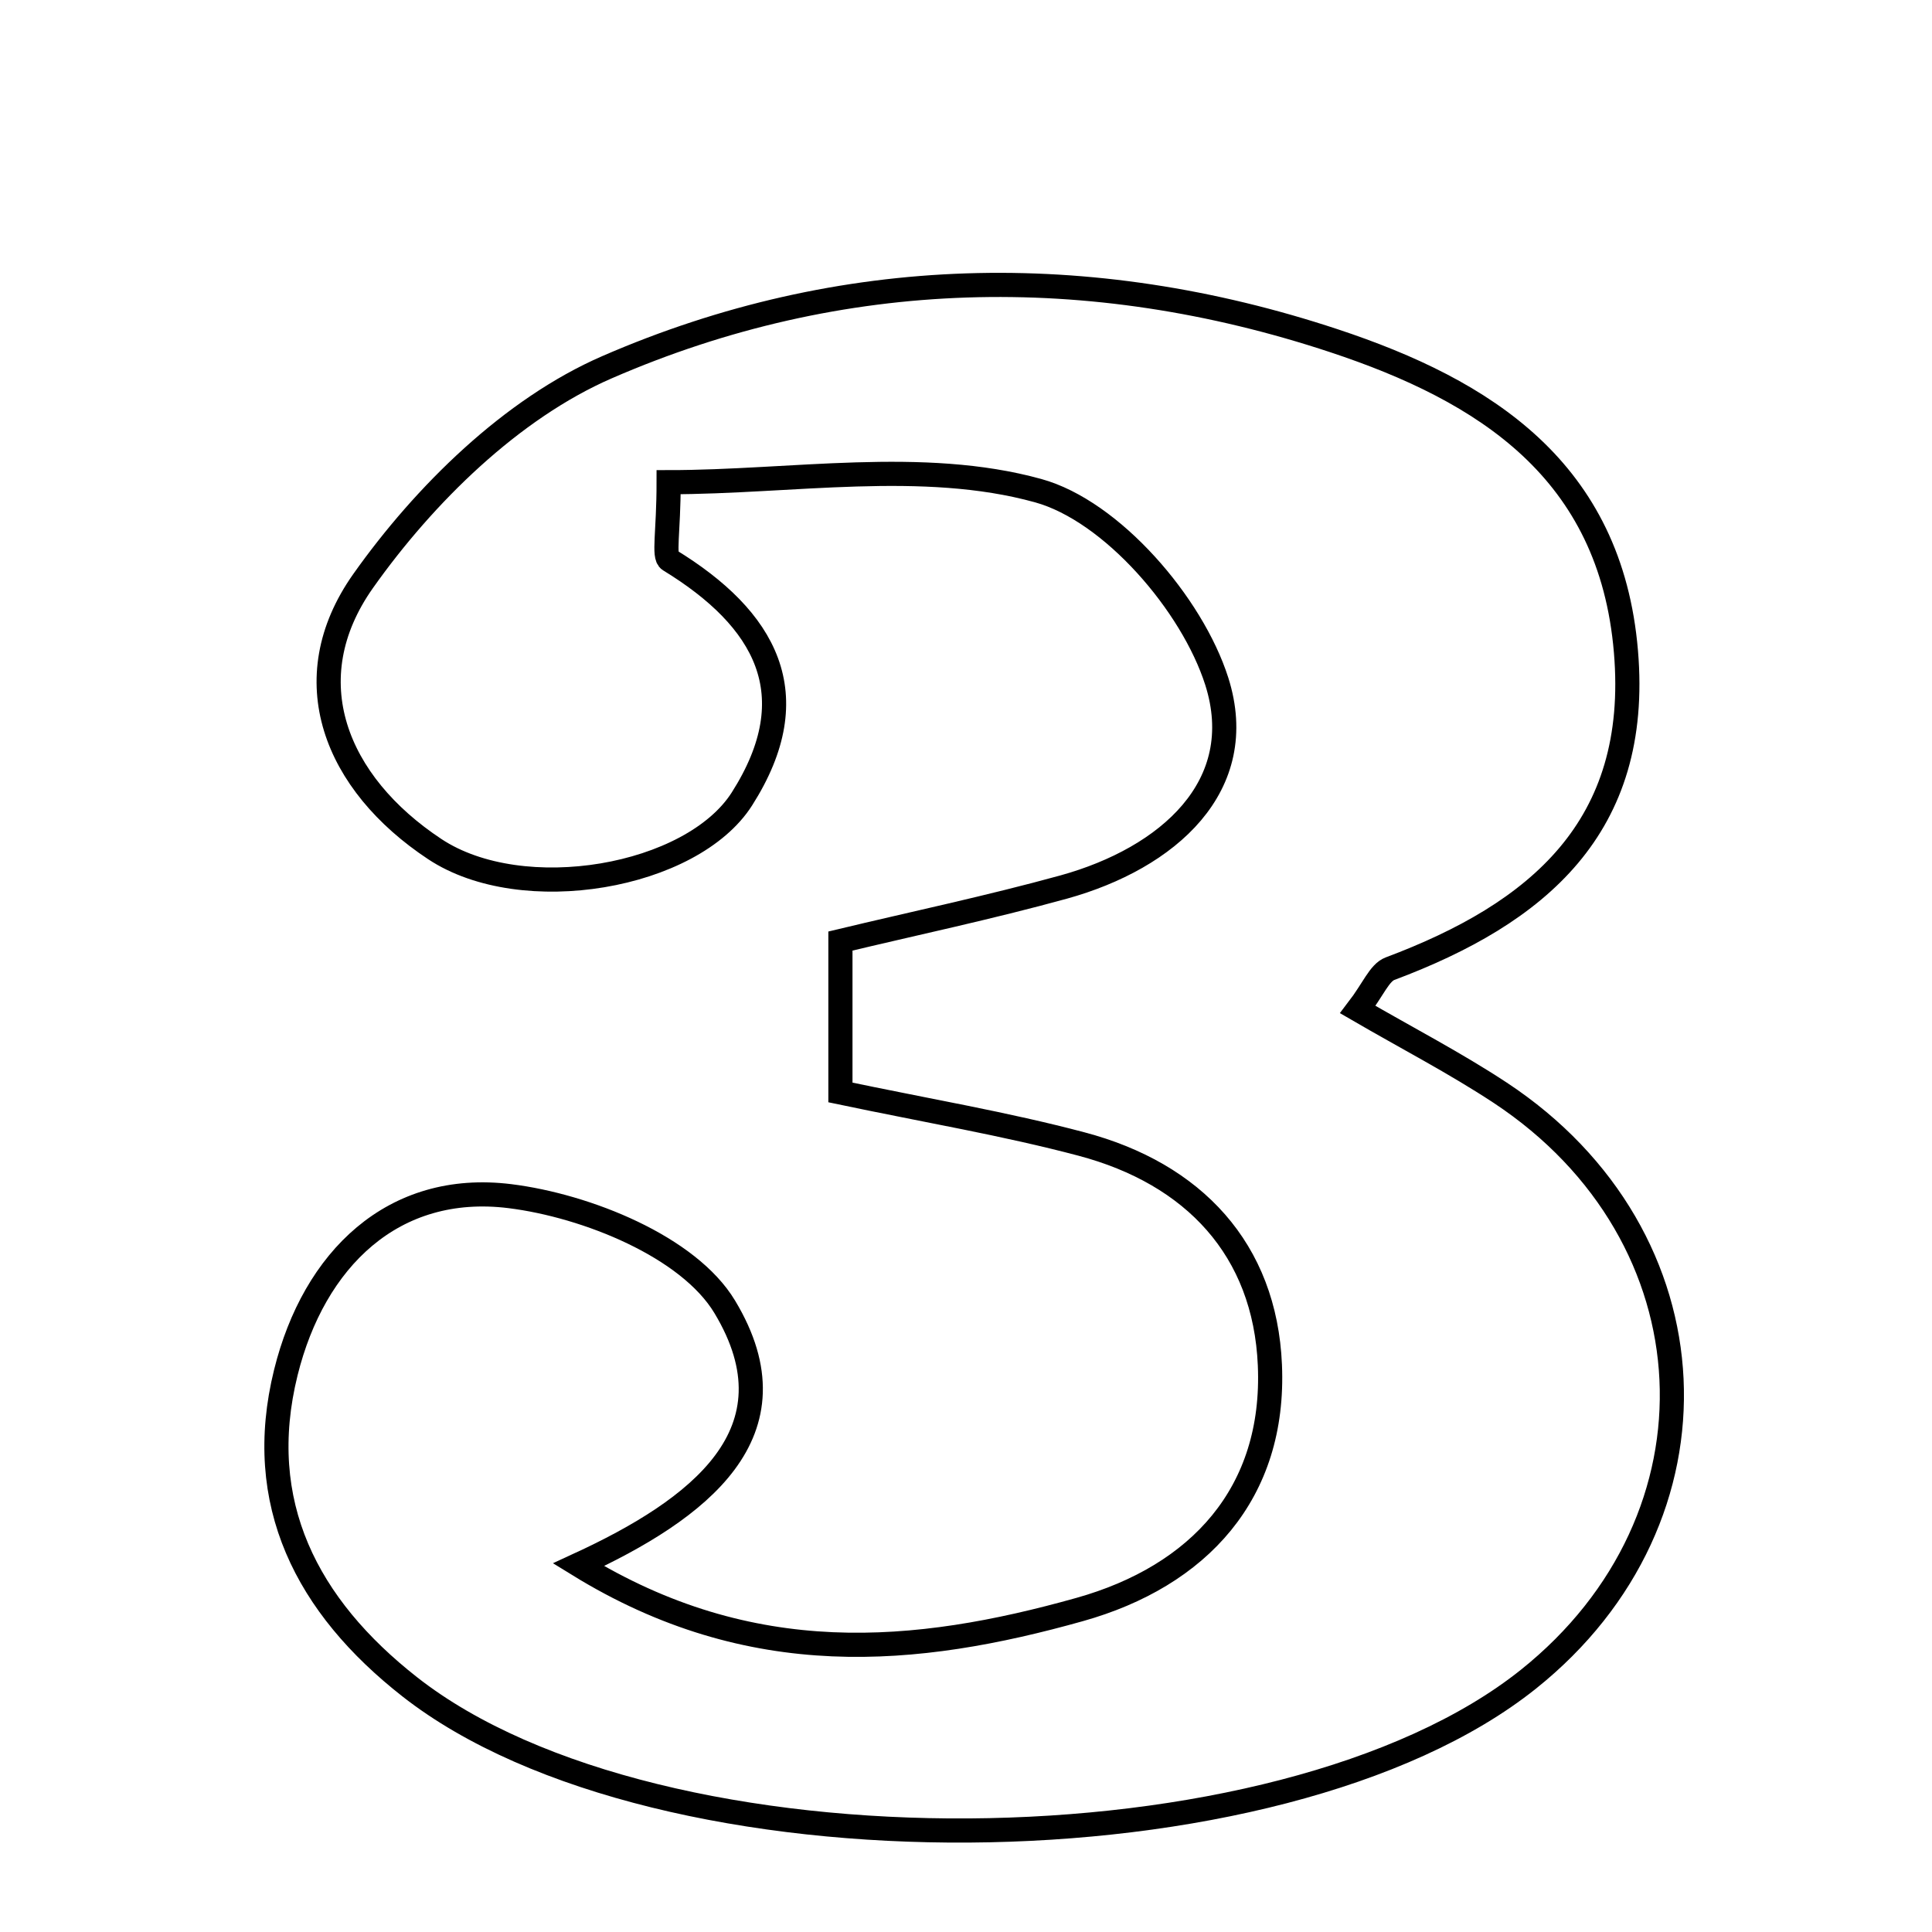 <svg xmlns="http://www.w3.org/2000/svg" viewBox="0.0 0.0 24.0 24.0" height="200px" width="200px"><path fill="none" stroke="black" stroke-width=".3" stroke-opacity="1.0"  filling="0" d="M16.572 4.233 C18.447 4.854 20.009 5.843 20.198 8.094 C20.383 10.279 19.096 11.348 17.268 12.033 C17.135 12.083 17.06 12.289 16.867 12.541 C17.478 12.896 18.077 13.206 18.637 13.575 C21.334 15.356 21.496 18.856 18.985 20.861 C15.9 23.324 8.178 23.375 5.091 20.955 C3.811 19.952 3.149 18.672 3.551 17.049 C3.899 15.645 4.883 14.679 6.334 14.859 C7.29 14.978 8.555 15.489 9.003 16.234 C9.945 17.798 8.675 18.752 7.186 19.438 C9.332 20.76 11.378 20.565 13.412 19.994 C14.893 19.578 15.844 18.549 15.775 16.957 C15.714 15.522 14.829 14.58 13.433 14.211 C12.49 13.961 11.522 13.798 10.44 13.571 C10.44 12.973 10.44 12.411 10.44 11.69 C11.34 11.474 12.285 11.275 13.214 11.019 C14.509 10.66 15.528 9.764 15.115 8.463 C14.809 7.504 13.811 6.347 12.896 6.095 C11.461 5.698 9.835 5.99 8.306 5.99 C8.306 6.619 8.238 6.91 8.317 6.958 C9.51 7.687 10.043 8.626 9.217 9.924 C8.595 10.902 6.492 11.27 5.401 10.548 C4.166 9.731 3.645 8.441 4.512 7.216 C5.273 6.141 6.357 5.076 7.54 4.562 C10.448 3.297 13.534 3.227 16.572 4.233"></path></svg>